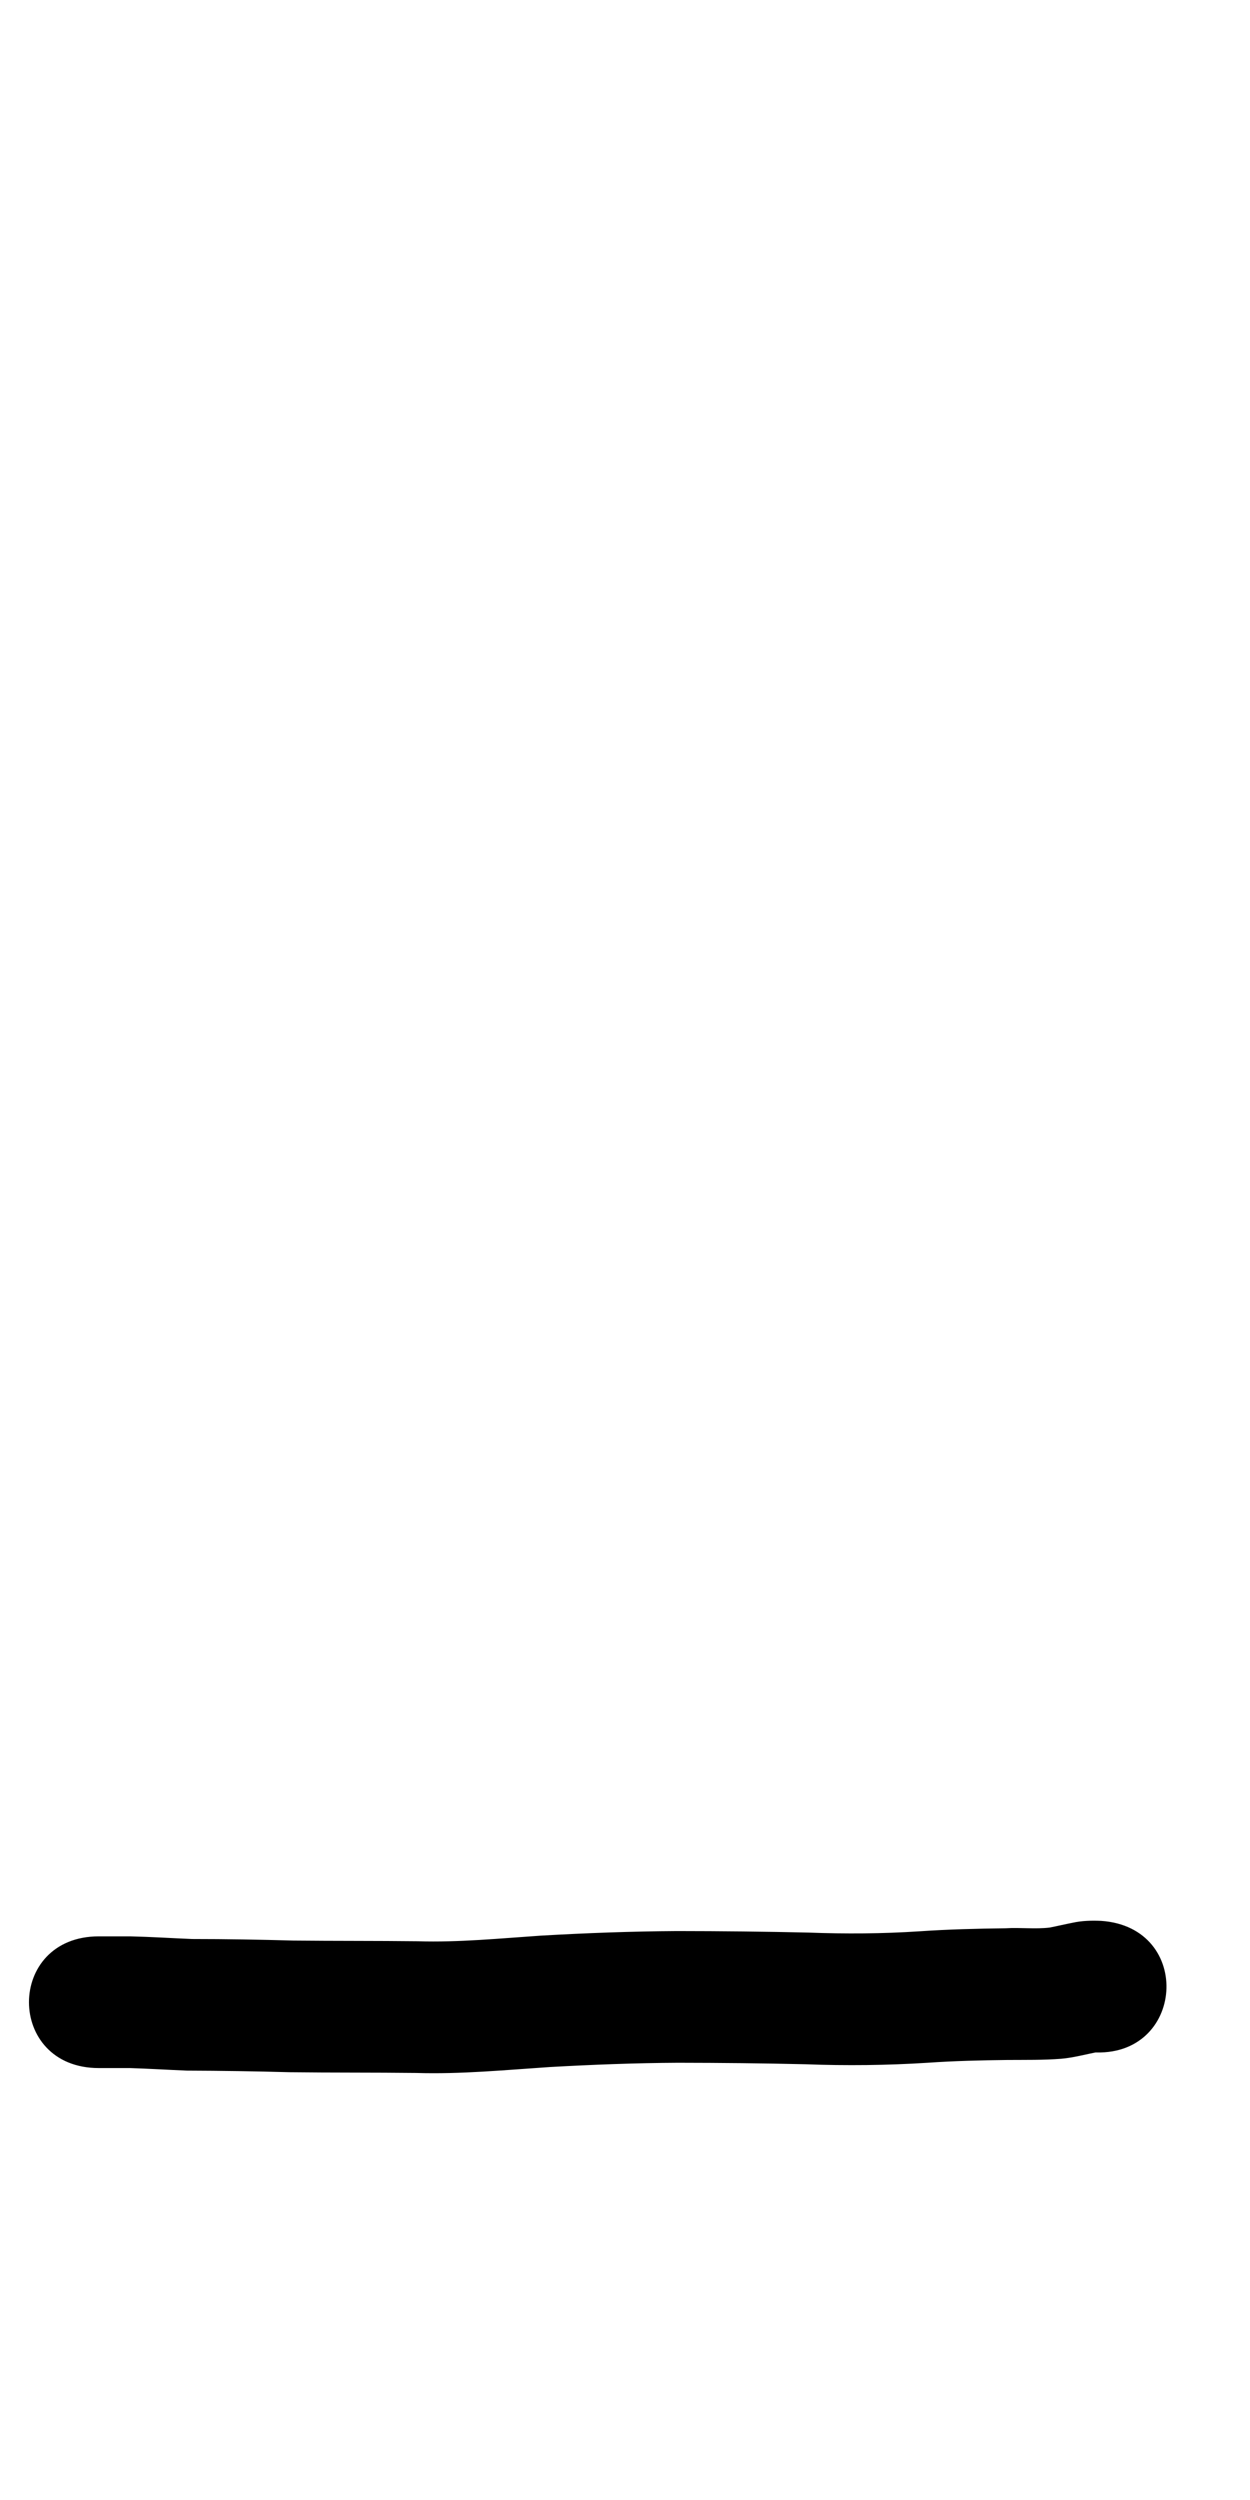 <?xml version="1.0" ?>
<svg xmlns="http://www.w3.org/2000/svg" width="500" height="1000">
<path d="m 39.529,827.225 c 4.162,0 8.325,0 12.487,0 7.578,0.245 15.144,0.71 22.719,1.02 13.706,0.062 27.406,0.261 41.106,0.64 16.877,0.221 33.754,0.088 50.631,0.298 17.851,0.547 35.625,-1.181 53.408,-2.365 17.091,-0.962 34.195,-1.616 51.313,-1.715 17.015,0.024 34.027,0.208 51.037,0.6 16.296,0.616 32.586,0.435 48.857,-0.6 10.599,-0.739 21.221,-0.984 31.842,-1.114 7.219,-0.058 14.428,0.081 21.629,-0.491 4.927,-0.433 9.692,-1.776 14.534,-2.684 2.667,-0.314 -1.34,0.088 -2.223,0.094 37.168,2.519 40.73,-50.045 3.562,-52.563 v 0 c -3.793,-0.159 -7.587,-0.074 -11.313,0.739 -3.083,0.602 -6.137,1.331 -9.217,1.938 -5.832,0.702 -11.773,-0.082 -17.626,0.288 -11.536,0.144 -23.072,0.422 -34.584,1.22 -14.736,0.97 -29.49,1.054 -44.249,0.504 -17.524,-0.403 -35.051,-0.593 -52.58,-0.613 -18.181,0.122 -36.349,0.786 -54.501,1.832 -16.394,1.103 -32.779,2.749 -49.236,2.251 -16.609,-0.206 -33.217,-0.094 -49.826,-0.282 -13.474,-0.373 -26.948,-0.611 -40.428,-0.617 -8.287,-0.334 -16.563,-0.882 -24.856,-1.063 -4.162,0 -8.325,0 -12.487,0 -37.253,0 -37.253,52.684 0,52.684 z"/>
</svg>
